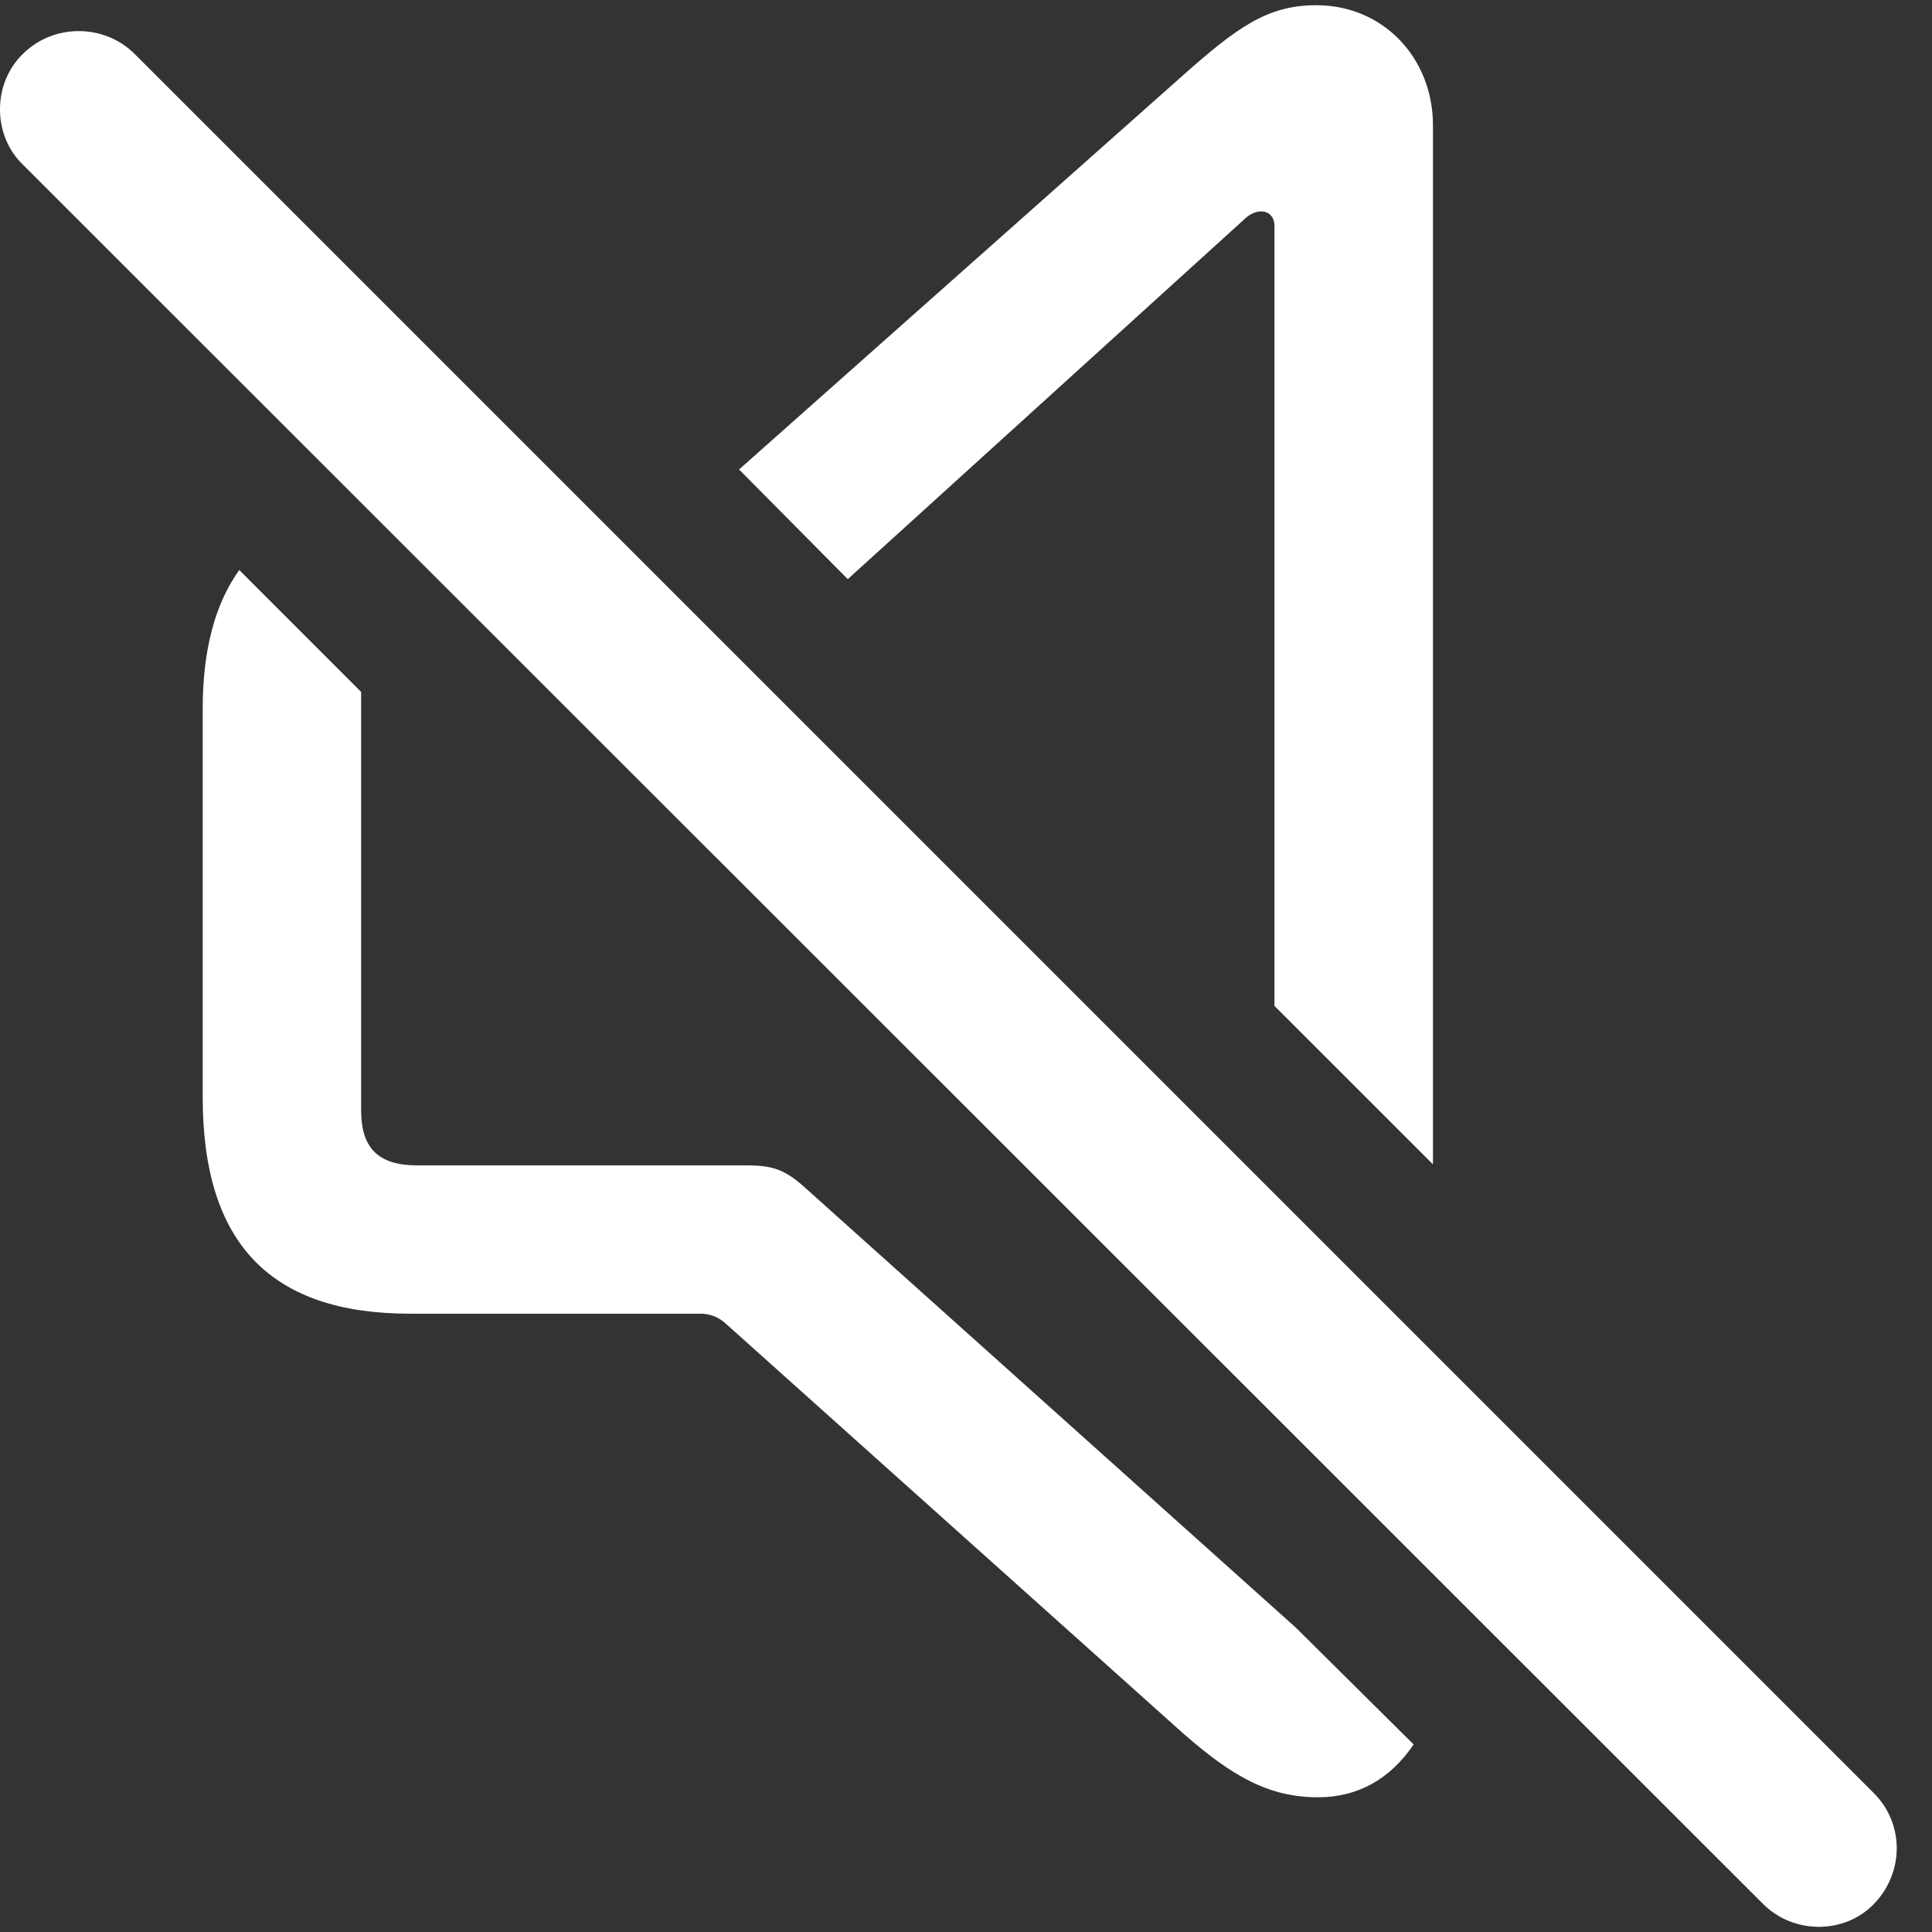 <svg width="26" height="26" viewBox="0 0 26 26" fill="none" xmlns="http://www.w3.org/2000/svg">
<rect x="0" y="0" width="26" height="26" fill="#333333" stroke="none"/>
<path d="M19.284 15.669V1.683C19.284 0.794 18.628 0.07 17.712 0.07C17.056 0.07 16.645 0.371 15.921 1.013L9.946 6.318L11.409 7.794L16.741 2.955C16.81 2.886 16.892 2.845 16.974 2.845C17.069 2.845 17.151 2.914 17.151 3.037V13.537L19.284 15.669ZM23.727 25.623C24.138 26.033 24.821 26.033 25.218 25.623C25.628 25.199 25.628 24.543 25.218 24.132L1.812 0.726C1.401 0.316 0.718 0.316 0.308 0.726C-0.103 1.123 -0.103 1.82 0.308 2.216L23.727 25.623ZM5.517 17.679H9.427C9.55 17.679 9.659 17.72 9.755 17.802L15.921 23.326C16.591 23.914 17.083 24.187 17.739 24.187C18.273 24.187 18.71 23.941 19.024 23.476L17.439 21.904L10.835 15.984C10.562 15.738 10.398 15.683 10.042 15.683H5.612C5.093 15.683 4.86 15.451 4.86 14.945V9.312L3.22 7.671C2.905 8.109 2.728 8.724 2.728 9.531V14.767C2.728 16.75 3.657 17.679 5.517 17.679Z" fill="white"/>
</svg>
